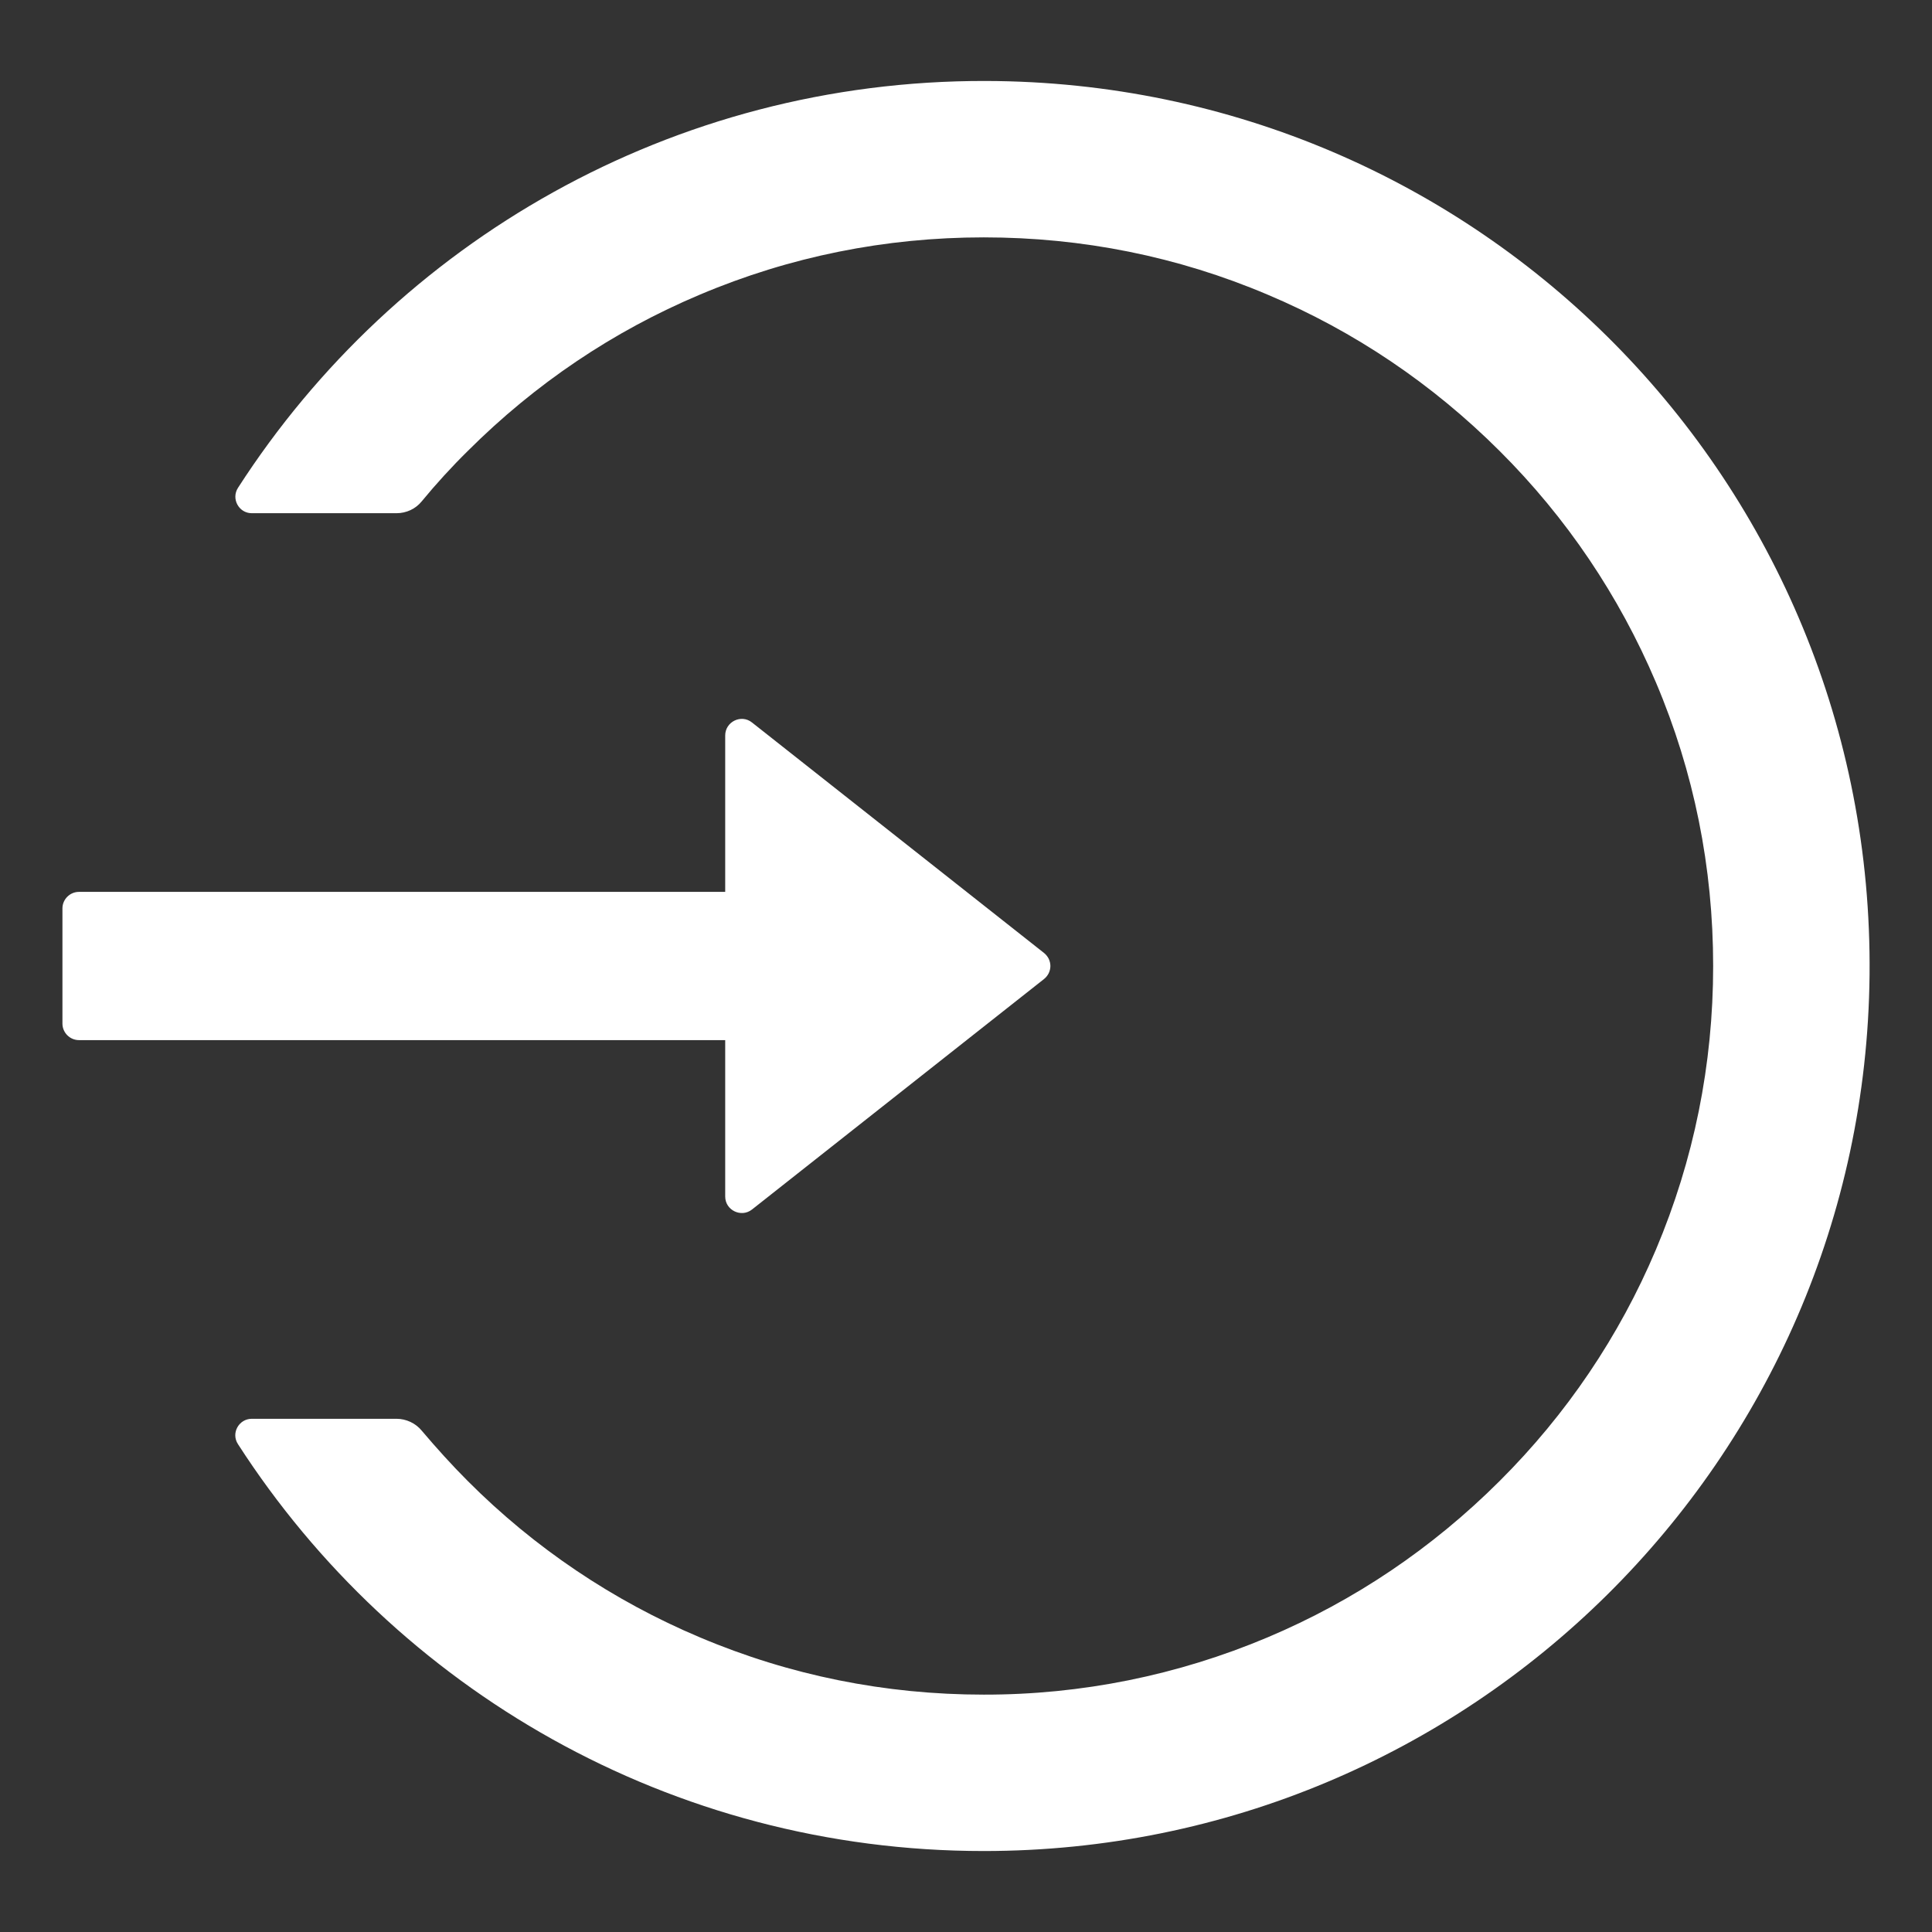 <svg width="22" height="22" viewBox="0 0 22 22" fill="none" xmlns="http://www.w3.org/2000/svg">
<rect x="0" y="0" width="22" height="22" fill="#333333" stroke="none"/>
<path d="M11.227 0.922C7.653 0.913 4.508 2.762 2.71 5.555C2.63 5.68 2.72 5.844 2.867 5.844H4.515C4.627 5.844 4.733 5.795 4.803 5.708C4.967 5.509 5.143 5.316 5.328 5.134C6.092 4.372 6.98 3.772 7.97 3.355C8.991 2.923 10.079 2.703 11.202 2.703C12.324 2.703 13.412 2.921 14.434 3.355C15.423 3.772 16.311 4.372 17.075 5.134C17.839 5.895 18.437 6.784 18.856 7.77C19.29 8.792 19.508 9.877 19.508 11C19.508 12.123 19.288 13.208 18.856 14.23C18.439 15.216 17.839 16.105 17.075 16.866C16.311 17.628 15.423 18.228 14.434 18.645C13.411 19.077 12.312 19.299 11.202 19.297C10.079 19.297 8.991 19.077 7.97 18.645C6.982 18.229 6.085 17.625 5.328 16.866C5.143 16.681 4.97 16.489 4.803 16.292C4.733 16.206 4.625 16.156 4.515 16.156H2.867C2.72 16.156 2.628 16.32 2.71 16.445C4.505 19.231 7.637 21.078 11.202 21.078C16.738 21.078 21.233 16.623 21.289 11.103C21.345 5.495 16.843 0.936 11.227 0.922ZM8.258 13.625V11.844H0.899C0.796 11.844 0.711 11.759 0.711 11.656V10.344C0.711 10.241 0.796 10.156 0.899 10.156H8.258V8.375C8.258 8.218 8.441 8.129 8.563 8.227L11.889 10.852C11.911 10.87 11.929 10.892 11.942 10.918C11.954 10.944 11.961 10.972 11.961 11C11.961 11.028 11.954 11.056 11.942 11.082C11.929 11.108 11.911 11.13 11.889 11.148L8.563 13.773C8.441 13.869 8.258 13.782 8.258 13.625Z" fill="white"/>
</svg>

